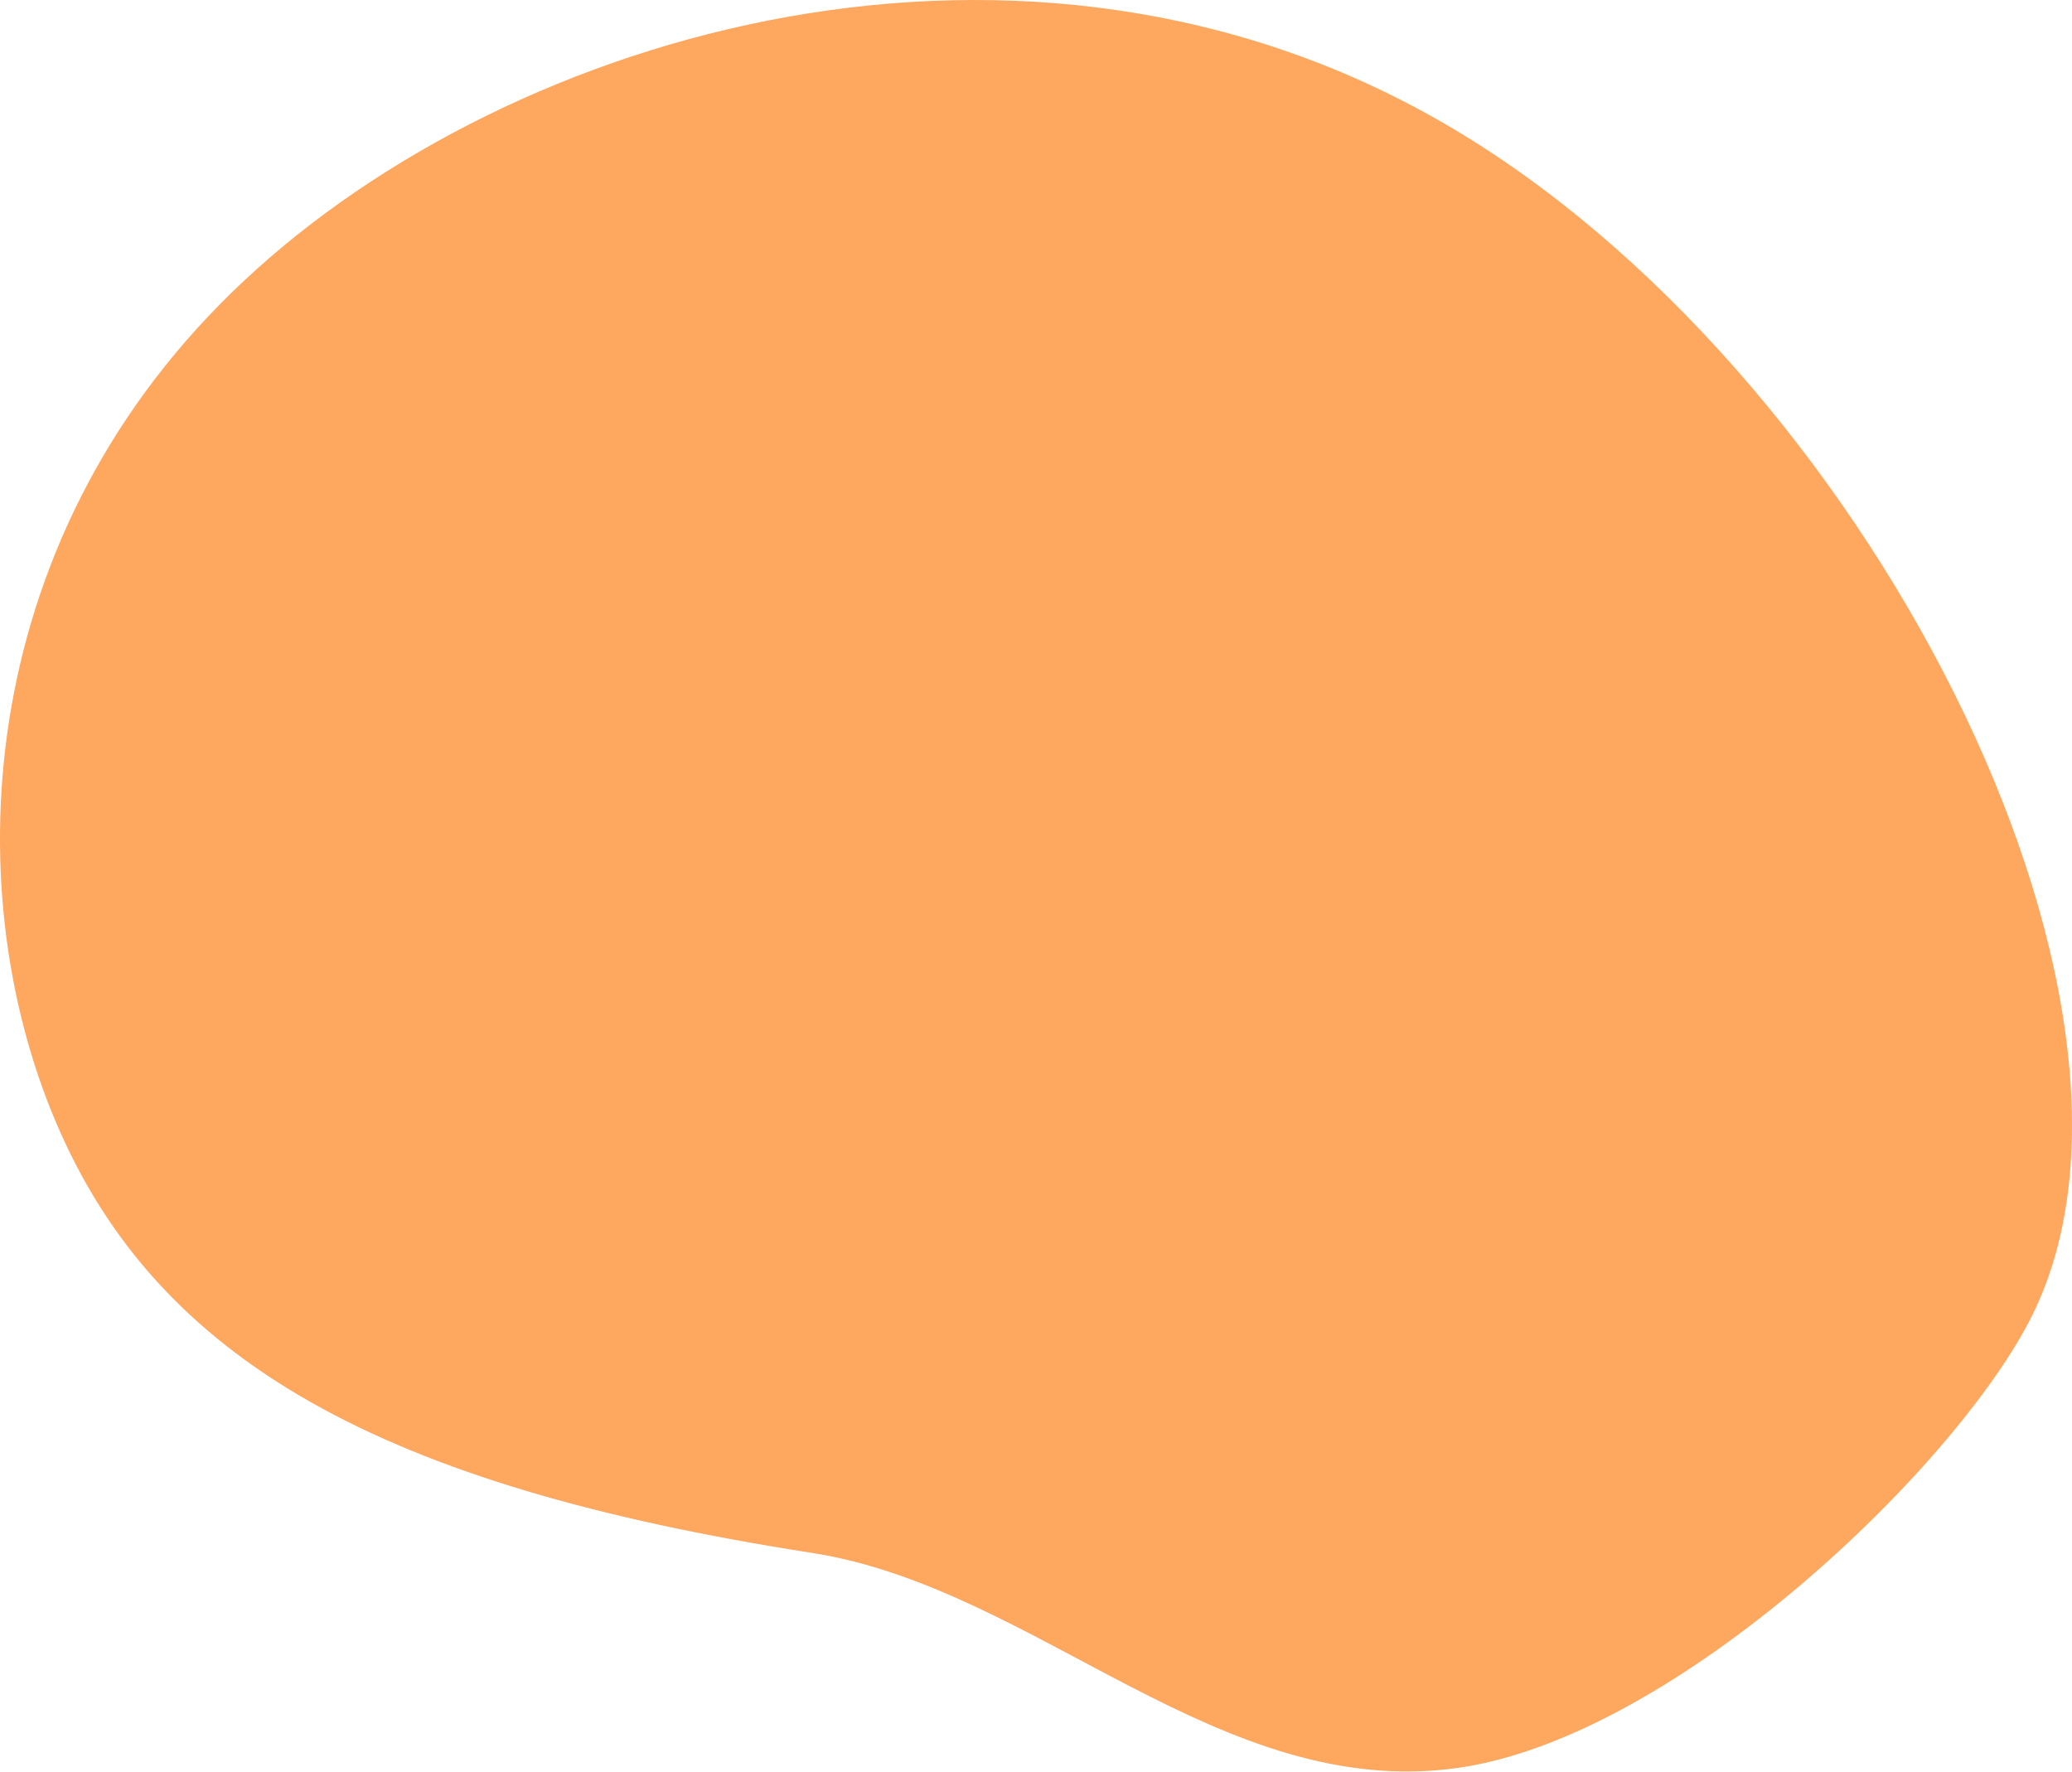 <?xml version="1.0" encoding="UTF-8"?>
<svg width="538px" height="460px" viewBox="0 0 538 460" version="1.1" xmlns="http://www.w3.org/2000/svg" xmlns:xlink="http://www.w3.org/1999/xlink">
    <!-- Generator: Sketch 54.1 (76490) - https://sketchapp.com -->
    <title>Mask</title>
    <desc>Created with Sketch.</desc>
    <defs>
        <path d="M527.652,118.399 C568.169,199.869 483.949,364.759 375.136,427.81 C266.322,491.038 132.915,452.251 63.38,387.075 C-6.155,322.075 -11.816,230.509 14.547,168.521 C40.91,106.533 99.12,74.121 210.765,56.765 C269.074,47.7 316.711,-7.949 378.741,0.963 C435.481,9.115 508.38,79.563 527.652,118.399 Z" id="path-1"></path>
    </defs>
    <g id="Page-1" stroke="none" stroke-width="1" fill="none" fill-rule="evenodd">
        <mask id="mask-2" fill="white">
            <use xlink:href="#path-1"></use>
        </mask>
        <use id="Mask" fill="#FDA75F" transform="translate(269, 229.981) scale(1, -1) translate(-269, -229.981) " xlink:href="#path-1"></use>
    </g>
</svg>